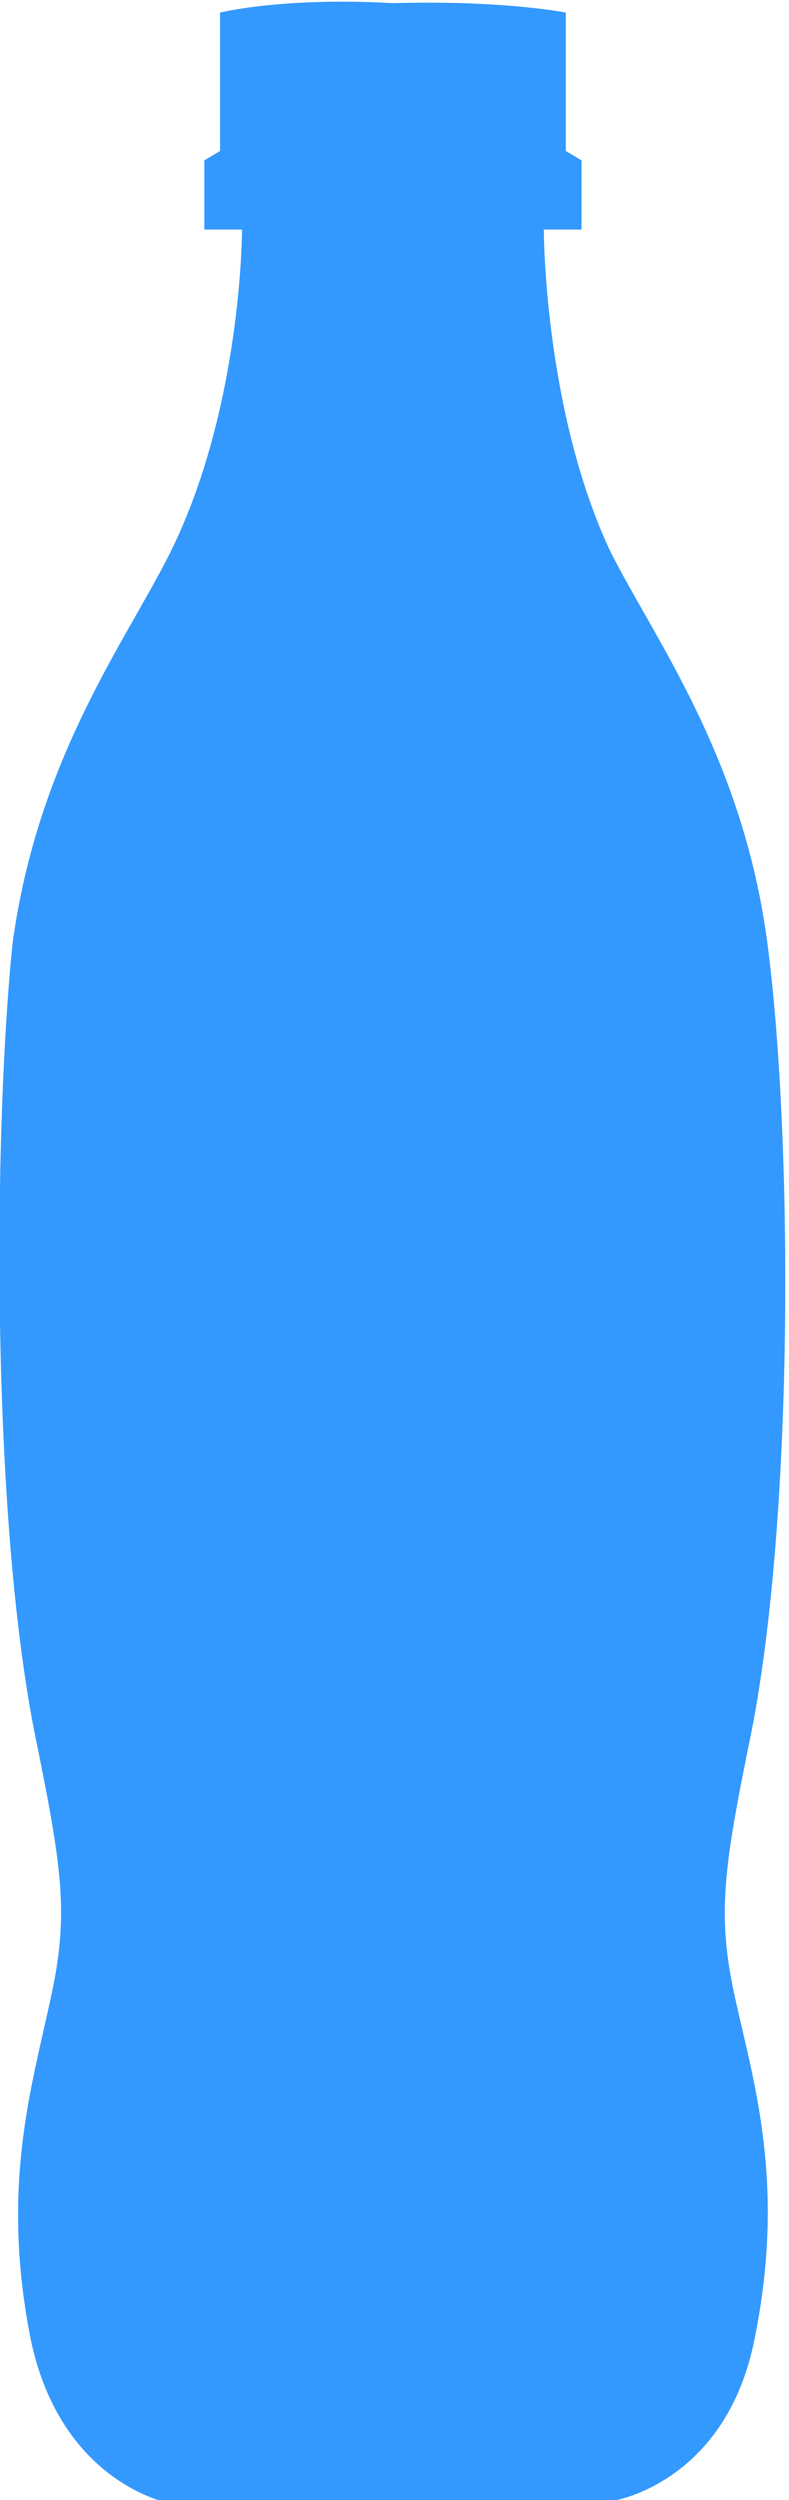 <svg version="1.2" baseProfile="tiny" xmlns="http://www.w3.org/2000/svg" viewBox="0 0 25.1 79.5"><path fill="#3399FE" d="M19.6 79.5s3.5-.6 4.4-5.1c1-4.9 0-8.1-.6-10.8-.6-2.7-.4-4.1.5-8.5 1.4-7.1 1.3-19.3.5-25.2-.8-5.9-3.6-9.6-5-12.4-2.1-4.5-2.1-10.2-2.1-10.2h1.2V5.1l-.5-.3V.4S16 0 12.5.1C9-.1 7 .4 7 .4v4.4l-.5.3v2.2h1.2s0 5.7-2.3 10.3C4 20.4 1.2 24.1.4 30c-.6 5.8-.7 18 .7 25.1.9 4.4 1.1 5.8.5 8.5-.6 2.8-1.6 6-.6 10.9 1 4.5 4.4 5.1 4.4 5.1h14.2z"/></svg>